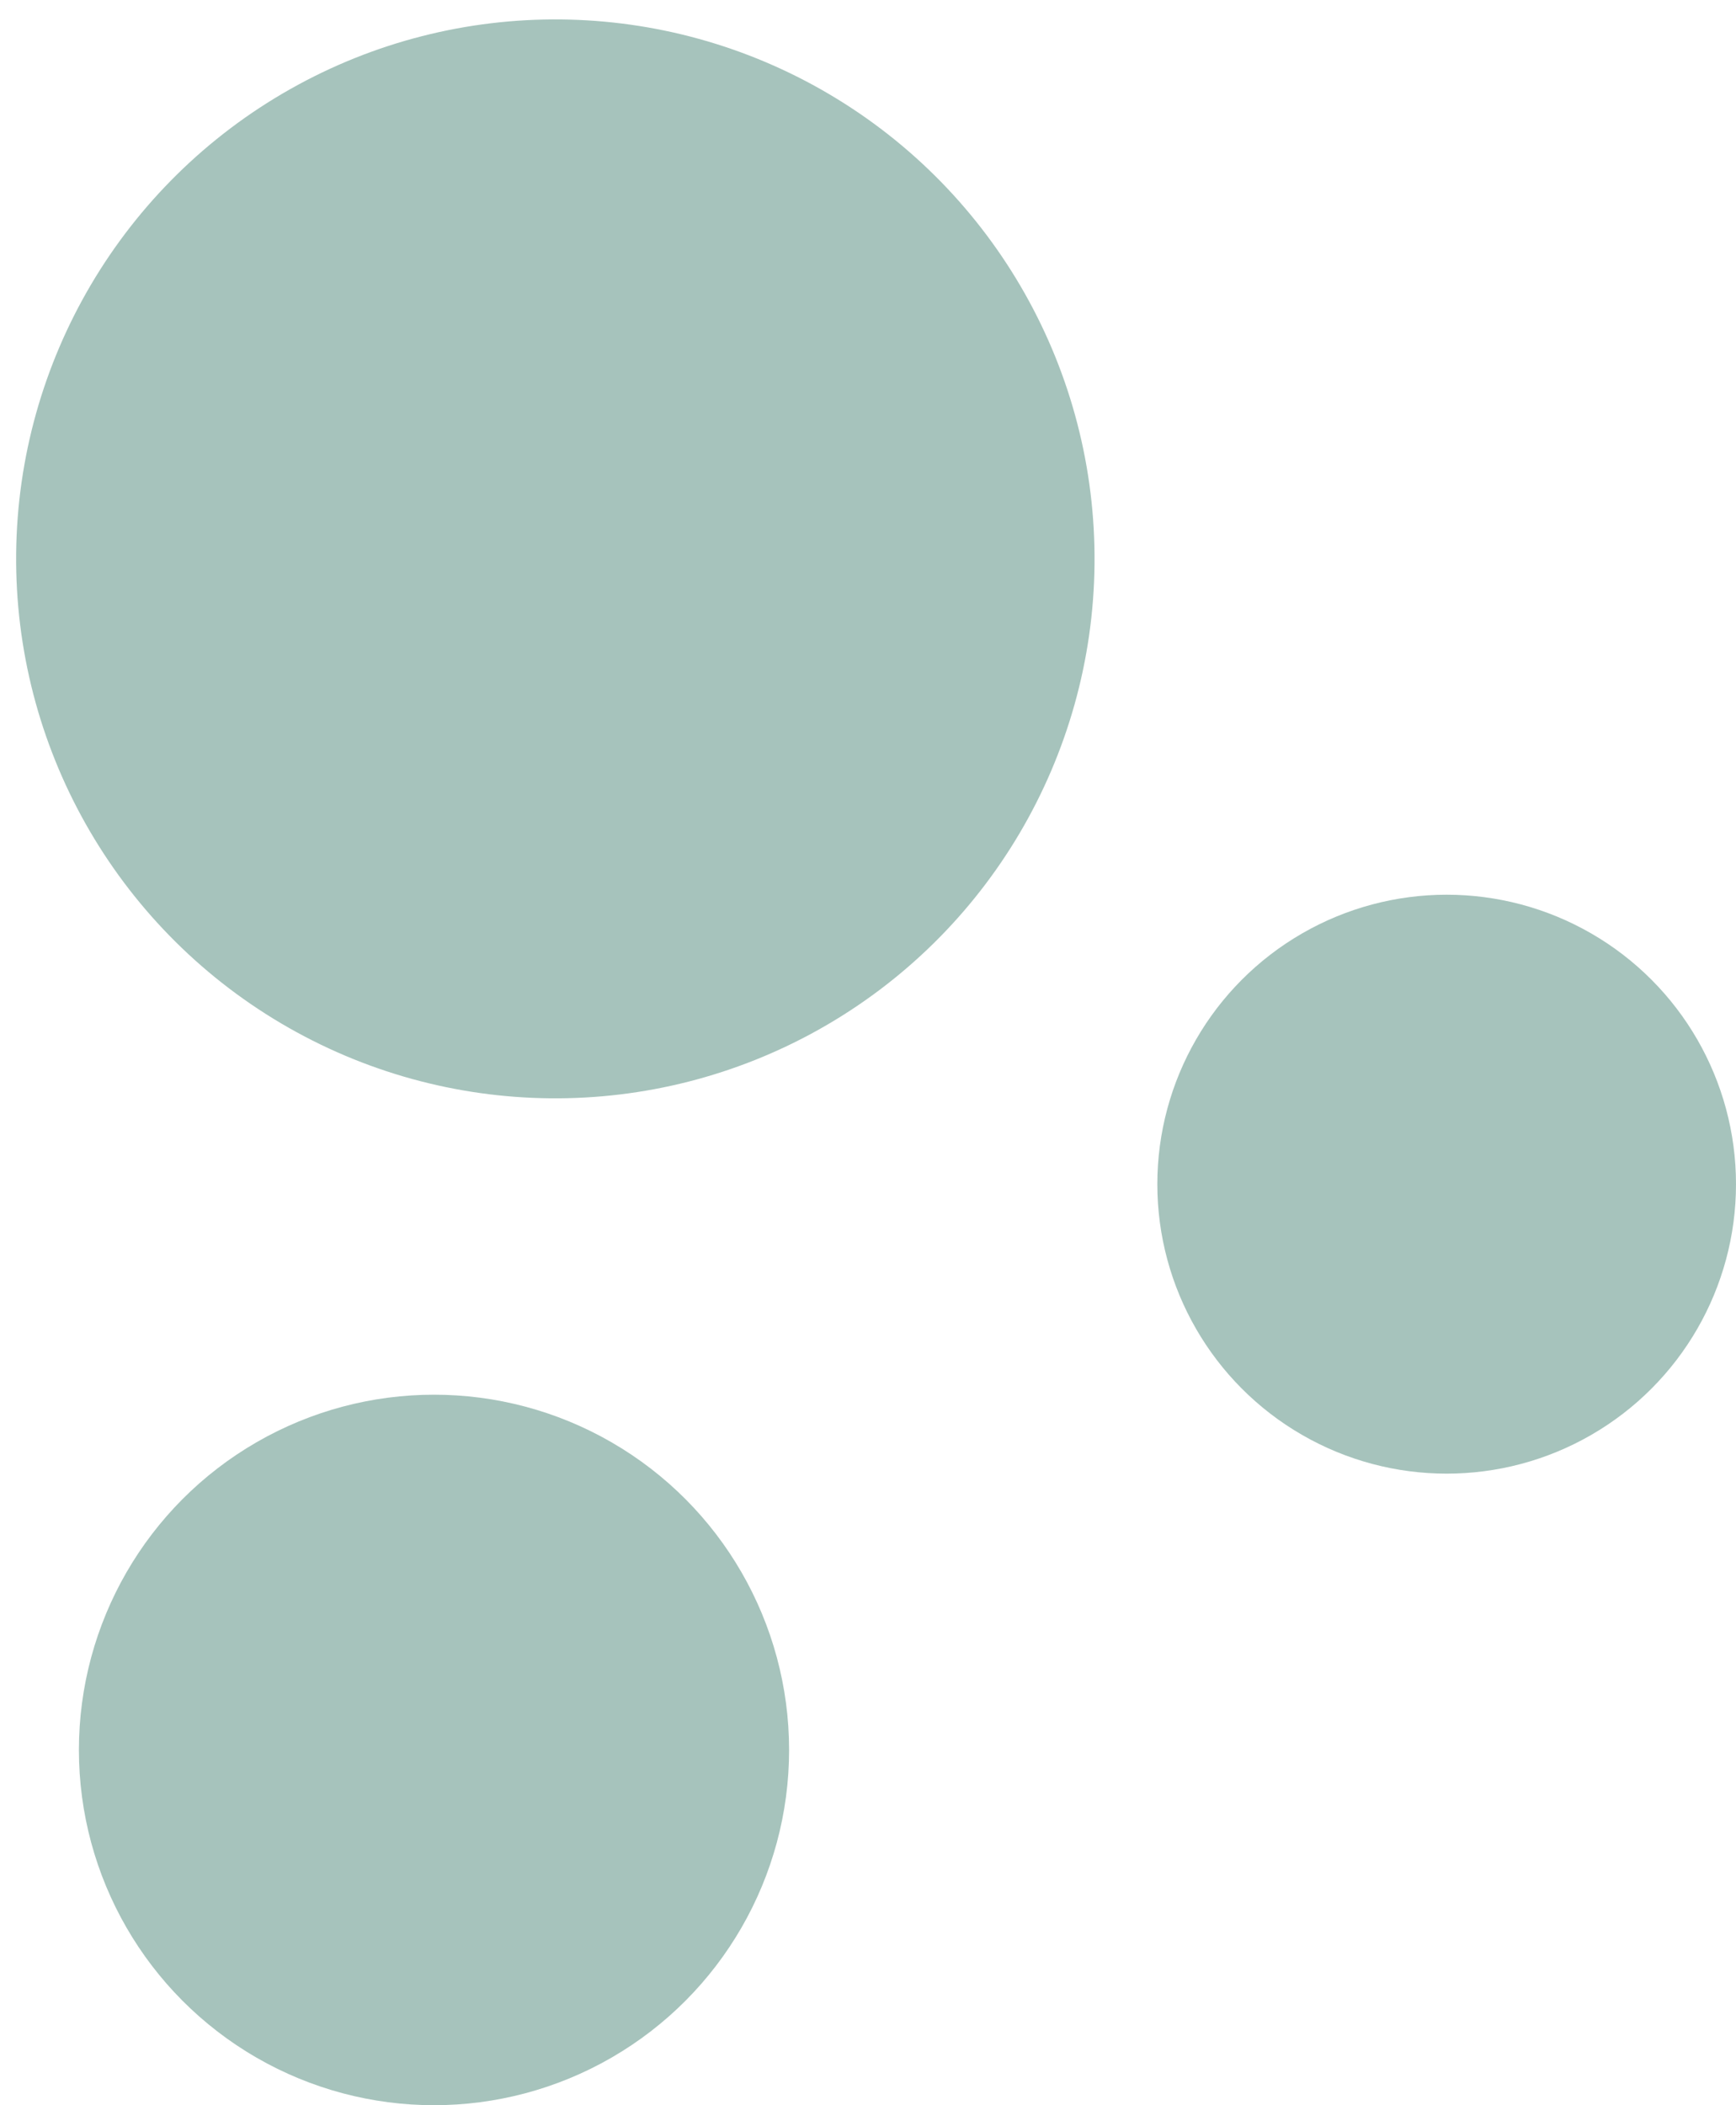 <svg width="66" height="80" viewBox="0 0 66 80" fill="none" xmlns="http://www.w3.org/2000/svg">
<circle opacity="0.5" cx="21.113" cy="21.238" r="20.5" transform="rotate(0.565 21.113 21.238)" fill="#4E887A"/>
<circle opacity="0.5" cx="16.5" cy="66.5" r="13.5" fill="#4E887A"/>
<circle opacity="0.5" cx="55" cy="45" r="11" fill="#4E887A"/>
</svg>
